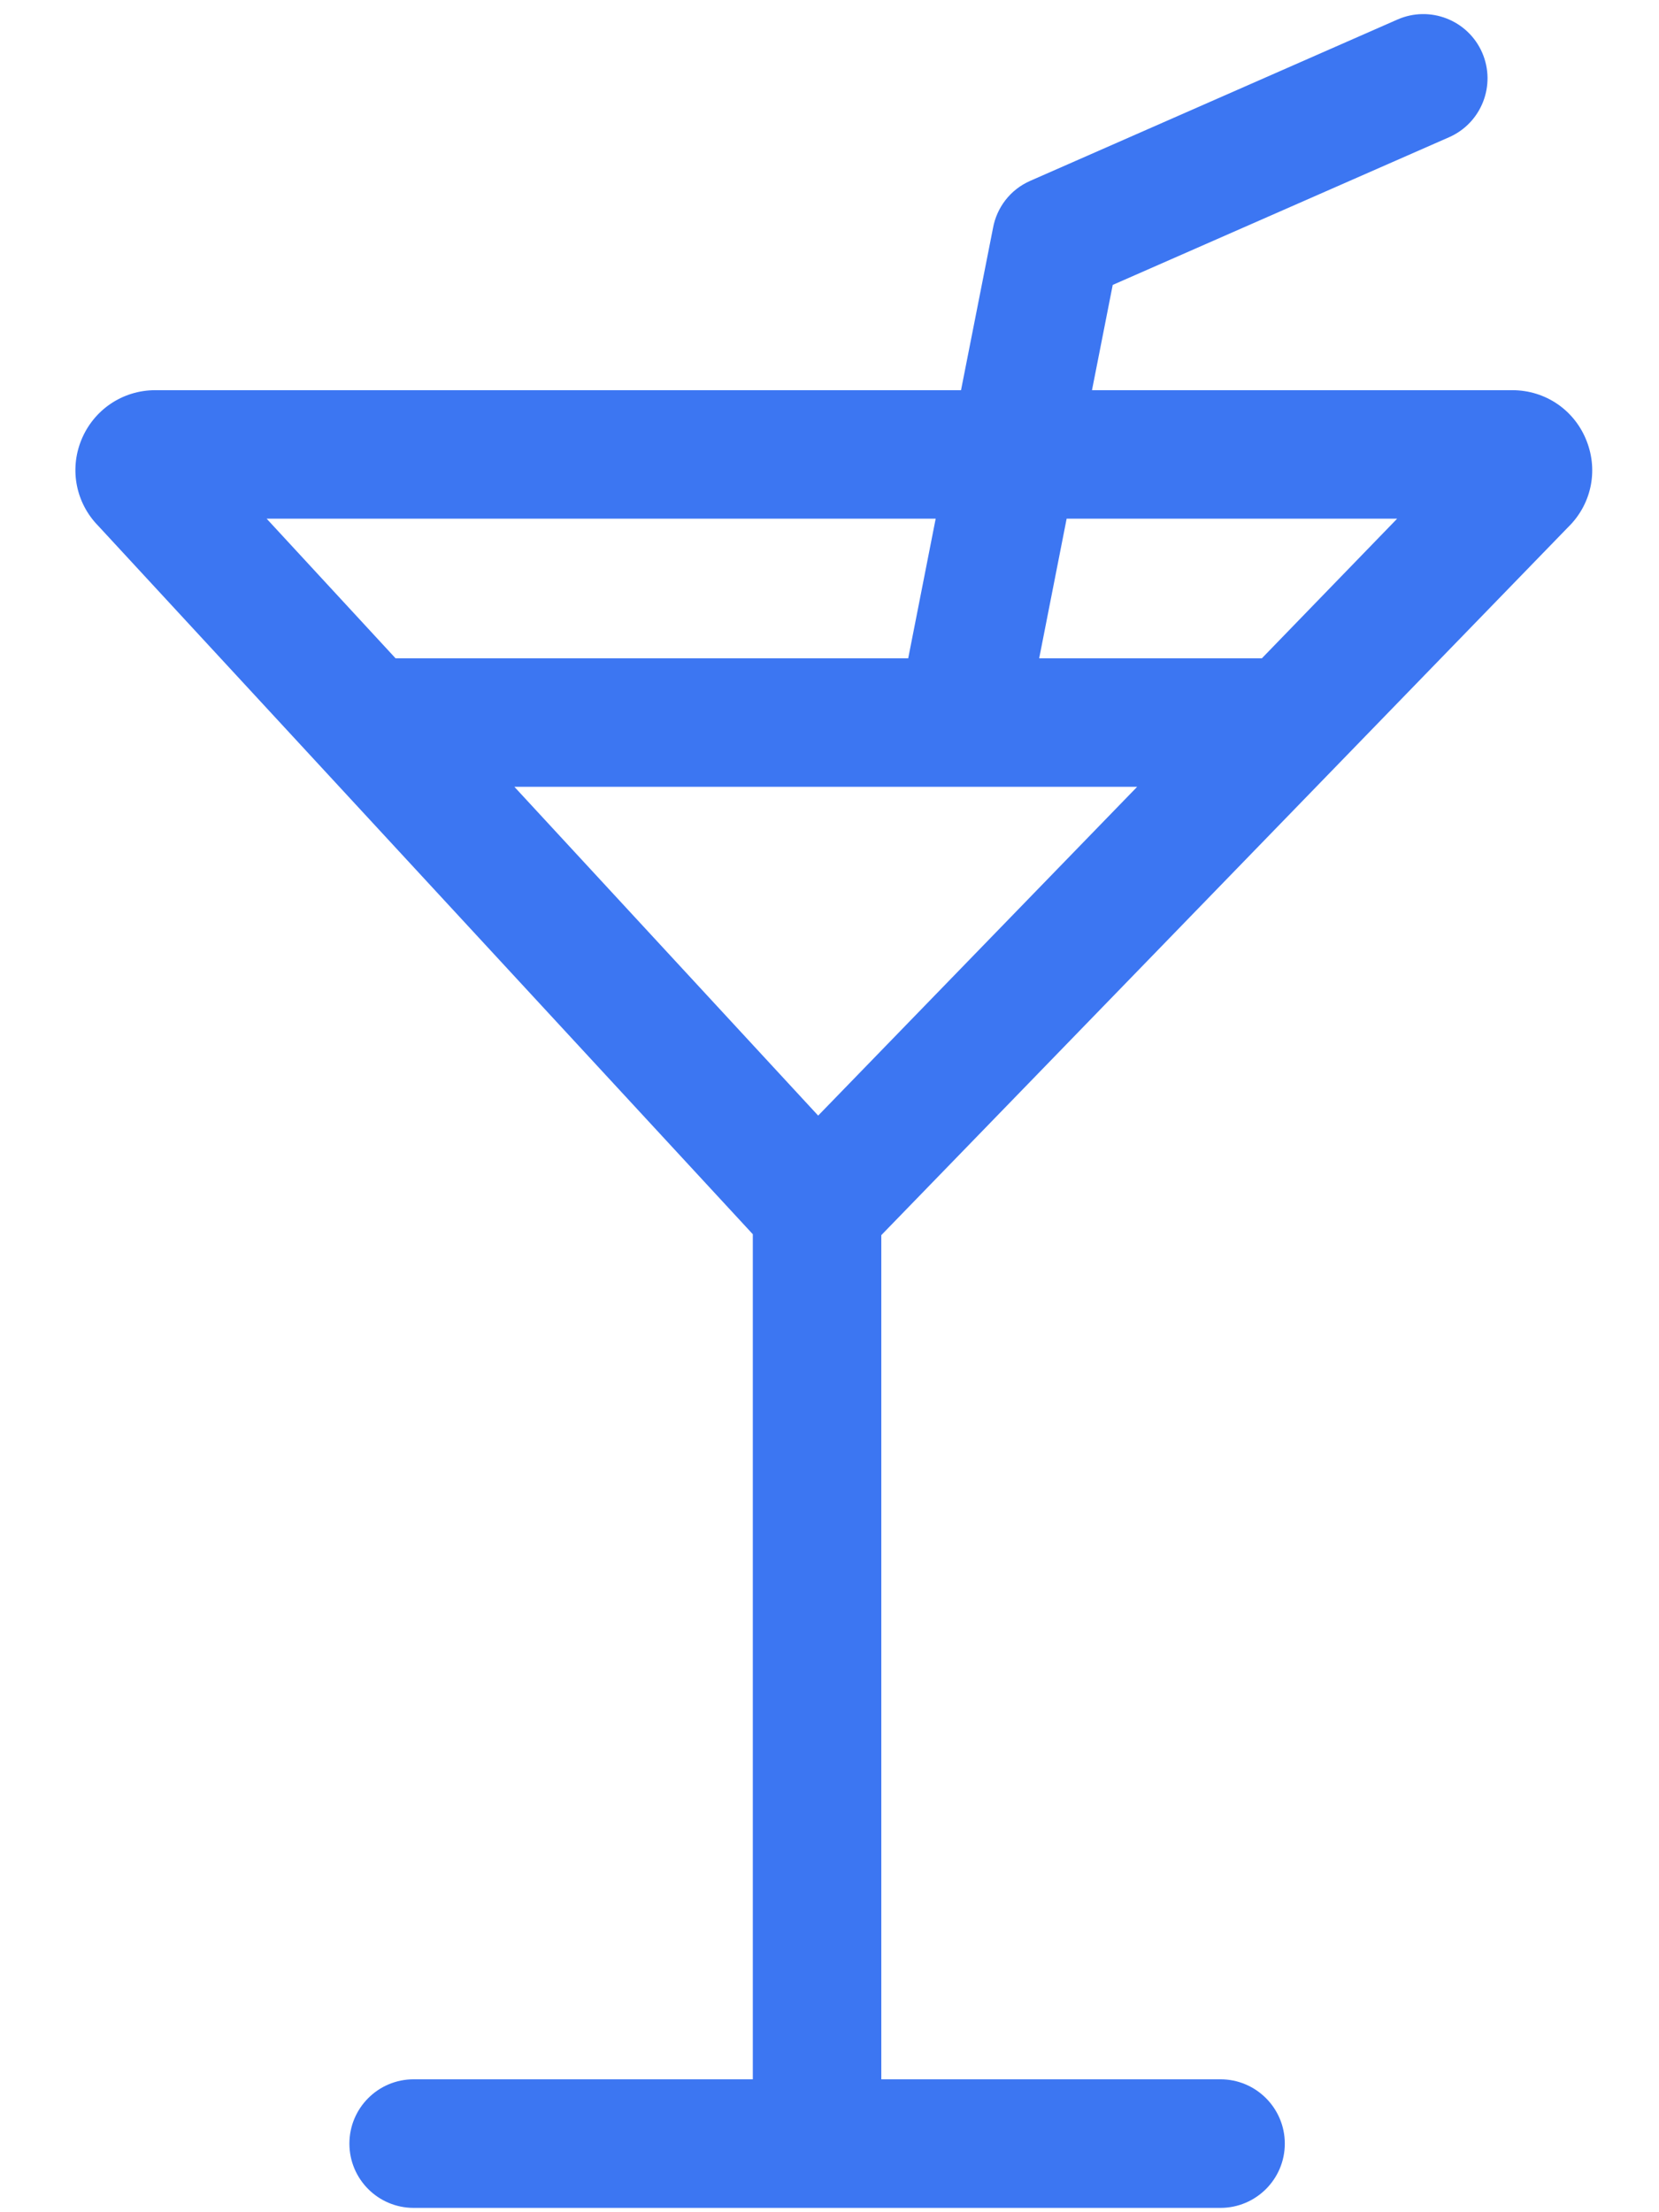 <svg width="18" height="24" viewBox="0 0 18 24" fill="none" xmlns="http://www.w3.org/2000/svg">
<path d="M17.216 4.787C17.086 4.45 16.769 4.233 16.408 4.233H11.848L12.073 3.091L15.722 1.489C16.075 1.334 16.235 0.923 16.081 0.57C15.926 0.217 15.514 0.057 15.162 0.212L11.18 1.961C10.959 2.057 10.814 2.254 10.774 2.474L10.427 4.233H1.685C1.329 4.233 1.014 4.447 0.881 4.777C0.752 5.098 0.825 5.459 1.066 5.705L8.168 13.39V22.558H4.488C4.103 22.558 3.791 22.87 3.791 23.256C3.791 23.641 4.103 23.953 4.488 23.953H13.242C13.627 23.953 13.94 23.641 13.94 23.256C13.94 22.87 13.627 22.558 13.242 22.558H9.562V13.4L17.013 5.72C17.263 5.477 17.343 5.114 17.216 4.787ZM2.893 5.627H10.152L9.854 7.142H4.292L2.893 5.627ZM8.877 12.103L5.581 8.536H12.338L8.877 12.103ZM13.691 7.142H11.275L11.573 5.627H15.159L13.691 7.142Z" fill="#3C76F2"/>
</svg>
